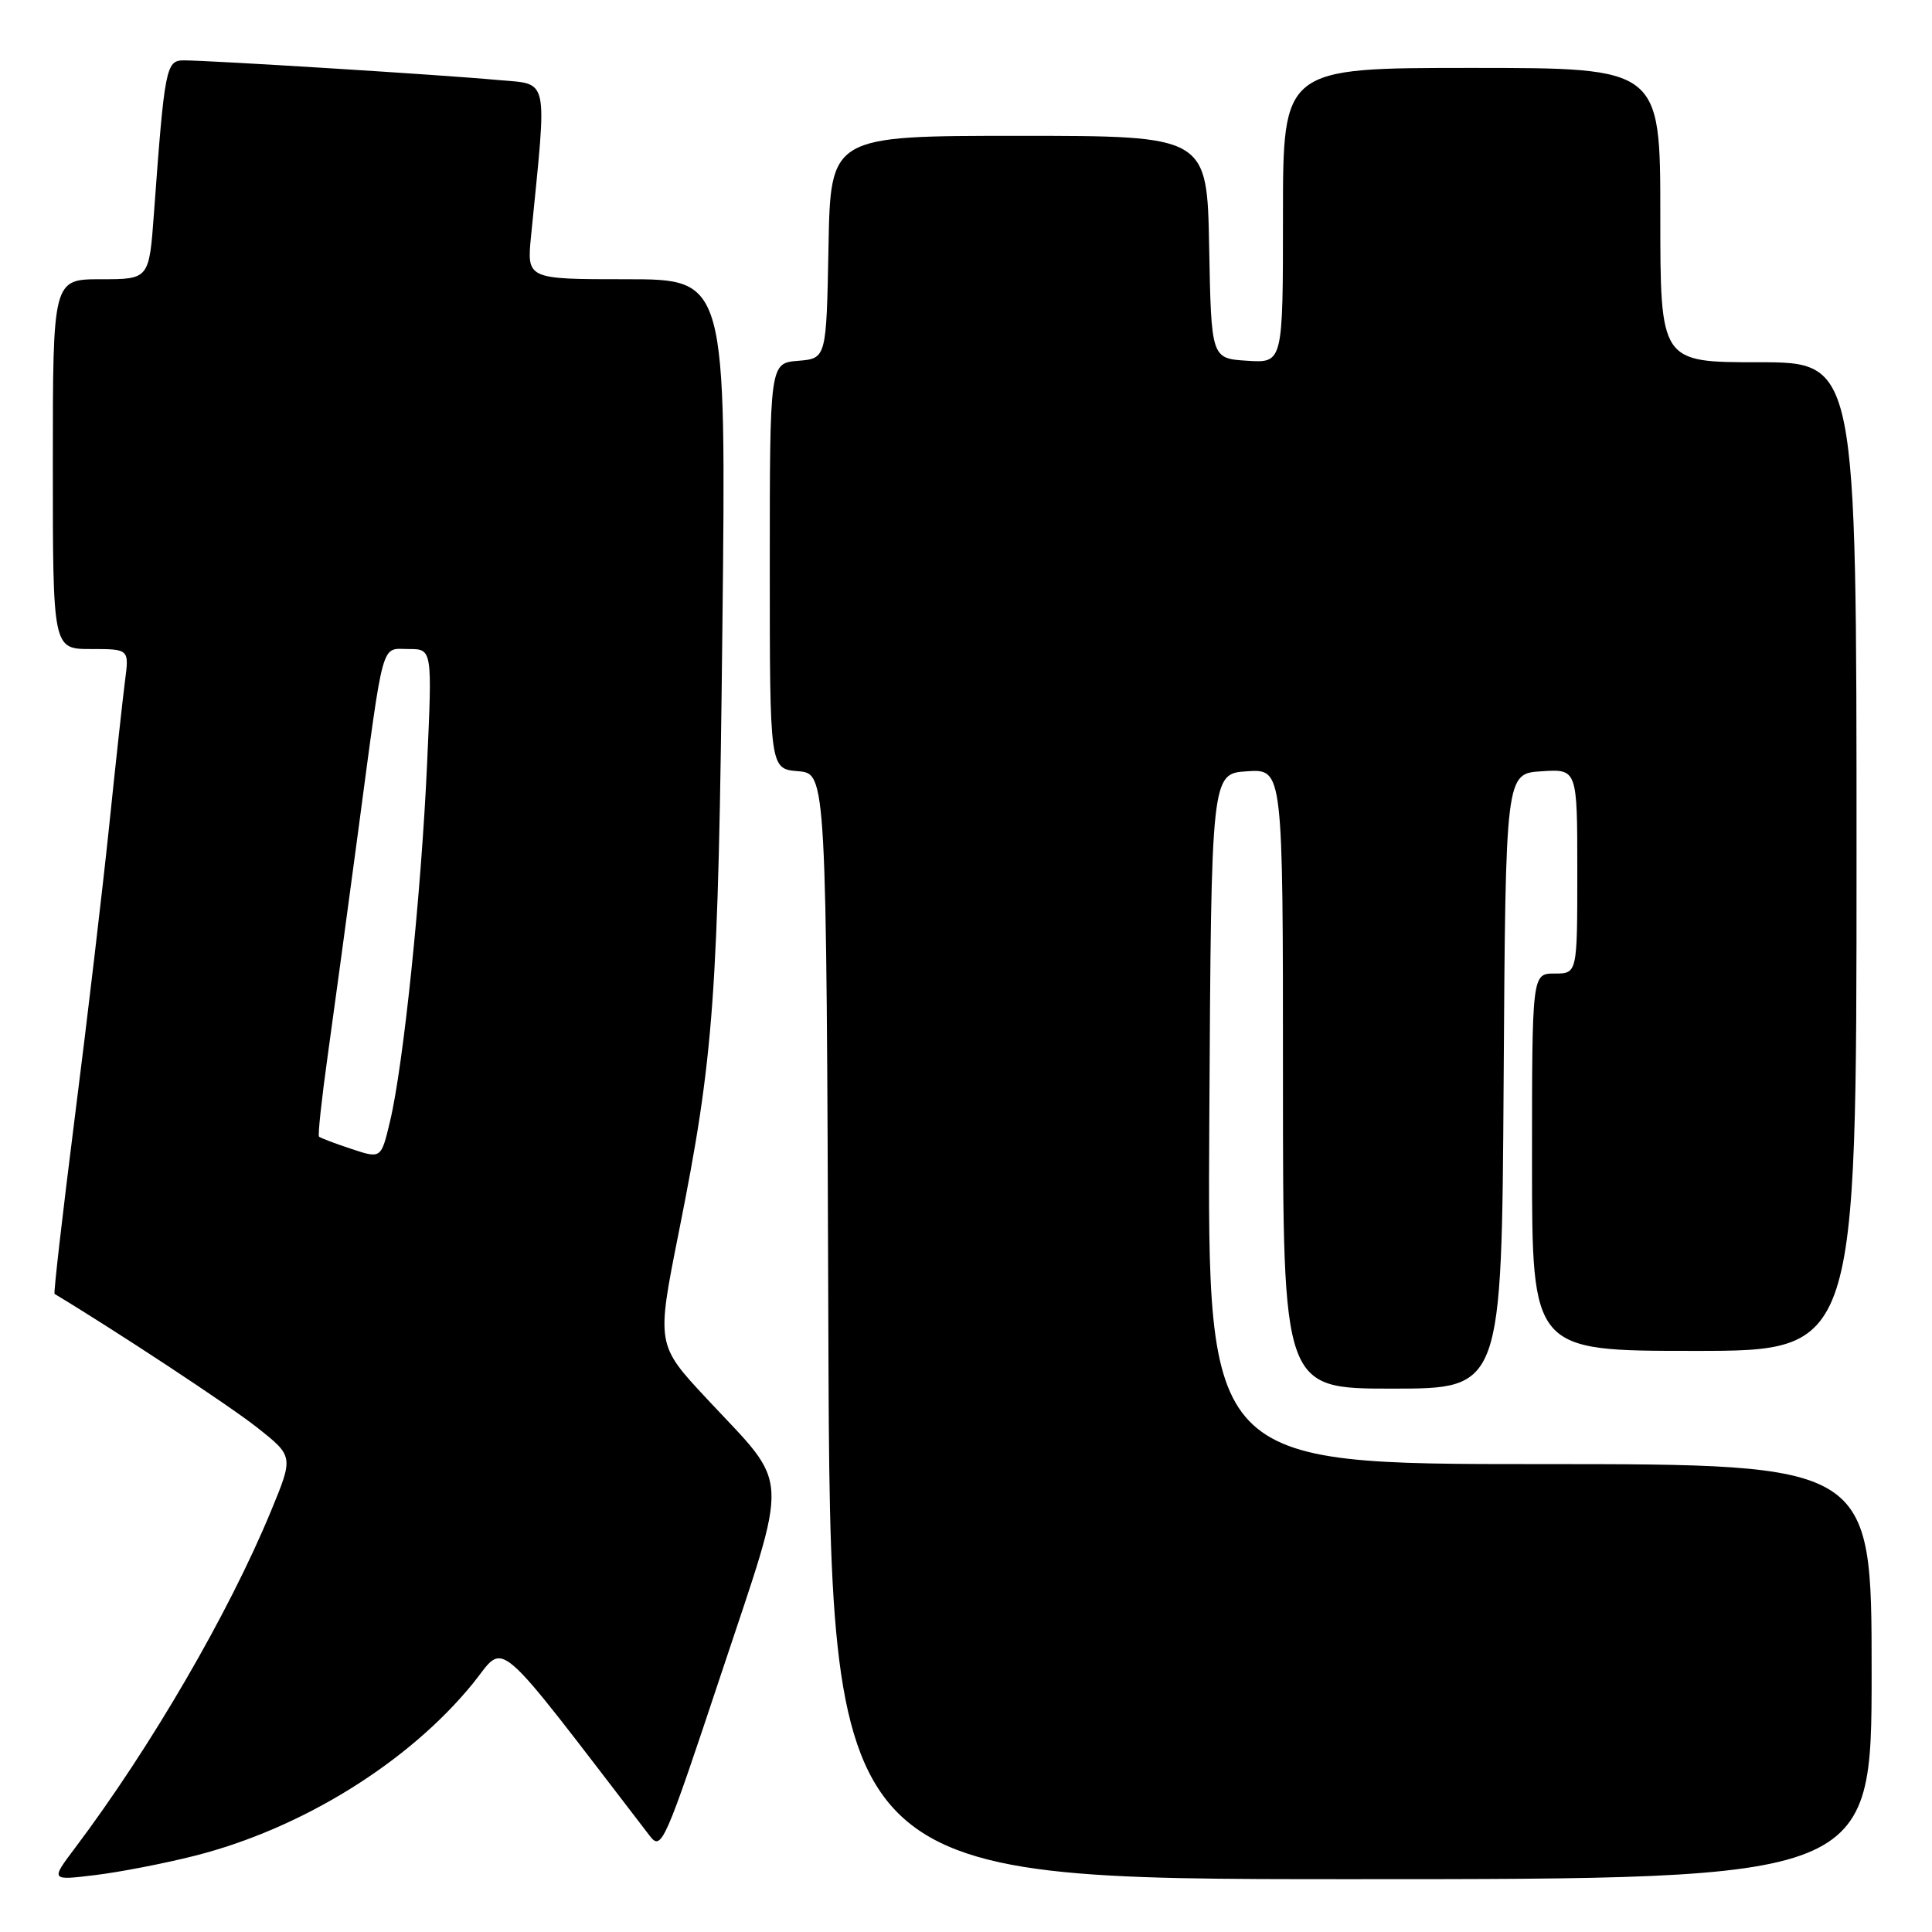 <?xml version="1.0" encoding="UTF-8" standalone="no"?>
<!DOCTYPE svg PUBLIC "-//W3C//DTD SVG 1.1//EN" "http://www.w3.org/Graphics/SVG/1.1/DTD/svg11.dtd" >
<svg xmlns="http://www.w3.org/2000/svg" xmlns:xlink="http://www.w3.org/1999/xlink" version="1.1" viewBox="0 0 256 256">
 <g >
 <path fill="currentColor"
d=" M 25.80 245.90 C 39.96 242.32 54.14 233.54 62.65 223.08 C 67.12 217.59 64.90 215.67 86.11 243.28 C 87.65 245.28 88.08 244.30 95.57 221.76 C 104.66 194.41 104.81 197.29 93.74 185.43 C 86.97 178.18 86.97 178.18 89.93 163.34 C 94.63 139.79 95.18 132.25 95.72 83.25 C 96.23 37.00 96.23 37.00 83.02 37.00 C 69.80 37.00 69.80 37.00 70.37 31.25 C 72.51 9.64 72.86 11.24 65.84 10.59 C 58.91 9.94 27.80 8.00 24.35 8.00 C 22.00 8.00 21.81 8.94 20.40 28.25 C 19.76 37.00 19.76 37.00 13.38 37.00 C 7.00 37.00 7.00 37.00 7.00 61.50 C 7.00 86.00 7.00 86.00 12.06 86.00 C 17.12 86.00 17.12 86.00 16.56 90.25 C 16.26 92.59 15.31 101.25 14.46 109.50 C 13.60 117.75 11.57 135.03 9.93 147.90 C 8.30 160.76 7.08 171.37 7.23 171.45 C 15.17 176.22 30.43 186.27 34.04 189.13 C 38.90 192.97 38.90 192.97 35.92 200.19 C 30.35 213.70 19.98 231.53 9.96 244.84 C 6.69 249.18 6.69 249.18 12.60 248.46 C 15.84 248.07 21.78 246.92 25.80 245.90 Z  M 248.00 221.50 C 248.00 194.00 248.00 194.00 203.99 194.00 C 159.98 194.00 159.98 194.00 160.24 148.25 C 160.50 102.50 160.50 102.50 165.25 102.20 C 170.00 101.89 170.00 101.89 170.00 142.95 C 170.00 184.00 170.00 184.00 184.49 184.00 C 198.98 184.00 198.98 184.00 199.24 143.25 C 199.50 102.50 199.50 102.50 204.25 102.20 C 209.00 101.89 209.00 101.89 209.00 115.45 C 209.00 129.00 209.00 129.00 206.00 129.00 C 203.00 129.00 203.00 129.00 203.00 154.00 C 203.00 179.00 203.00 179.00 224.50 179.00 C 246.00 179.00 246.00 179.00 246.00 113.50 C 246.00 48.00 246.00 48.00 233.00 48.00 C 220.00 48.00 220.00 48.00 220.00 28.50 C 220.00 9.00 220.00 9.00 195.00 9.00 C 170.00 9.00 170.00 9.00 170.00 28.55 C 170.00 48.11 170.00 48.11 165.25 47.80 C 160.50 47.50 160.50 47.50 160.22 32.75 C 159.95 18.00 159.95 18.00 135.00 18.00 C 110.05 18.00 110.05 18.00 109.78 32.75 C 109.50 47.50 109.50 47.50 105.75 47.81 C 102.00 48.12 102.00 48.12 102.00 75.00 C 102.00 101.88 102.00 101.88 105.75 102.19 C 109.50 102.50 109.50 102.50 109.76 175.75 C 110.01 249.00 110.01 249.00 179.01 249.00 C 248.00 249.00 248.00 249.00 248.00 221.50 Z  M 46.54 152.23 C 44.36 151.51 42.44 150.78 42.27 150.61 C 42.10 150.44 42.62 145.62 43.42 139.90 C 44.22 134.18 46.05 120.72 47.48 110.00 C 50.92 84.23 50.43 86.00 54.16 86.00 C 57.28 86.00 57.28 86.00 56.59 101.25 C 55.81 118.44 53.46 141.14 51.68 148.58 C 50.50 153.55 50.50 153.55 46.54 152.23 Z "/>
</g>
</svg>